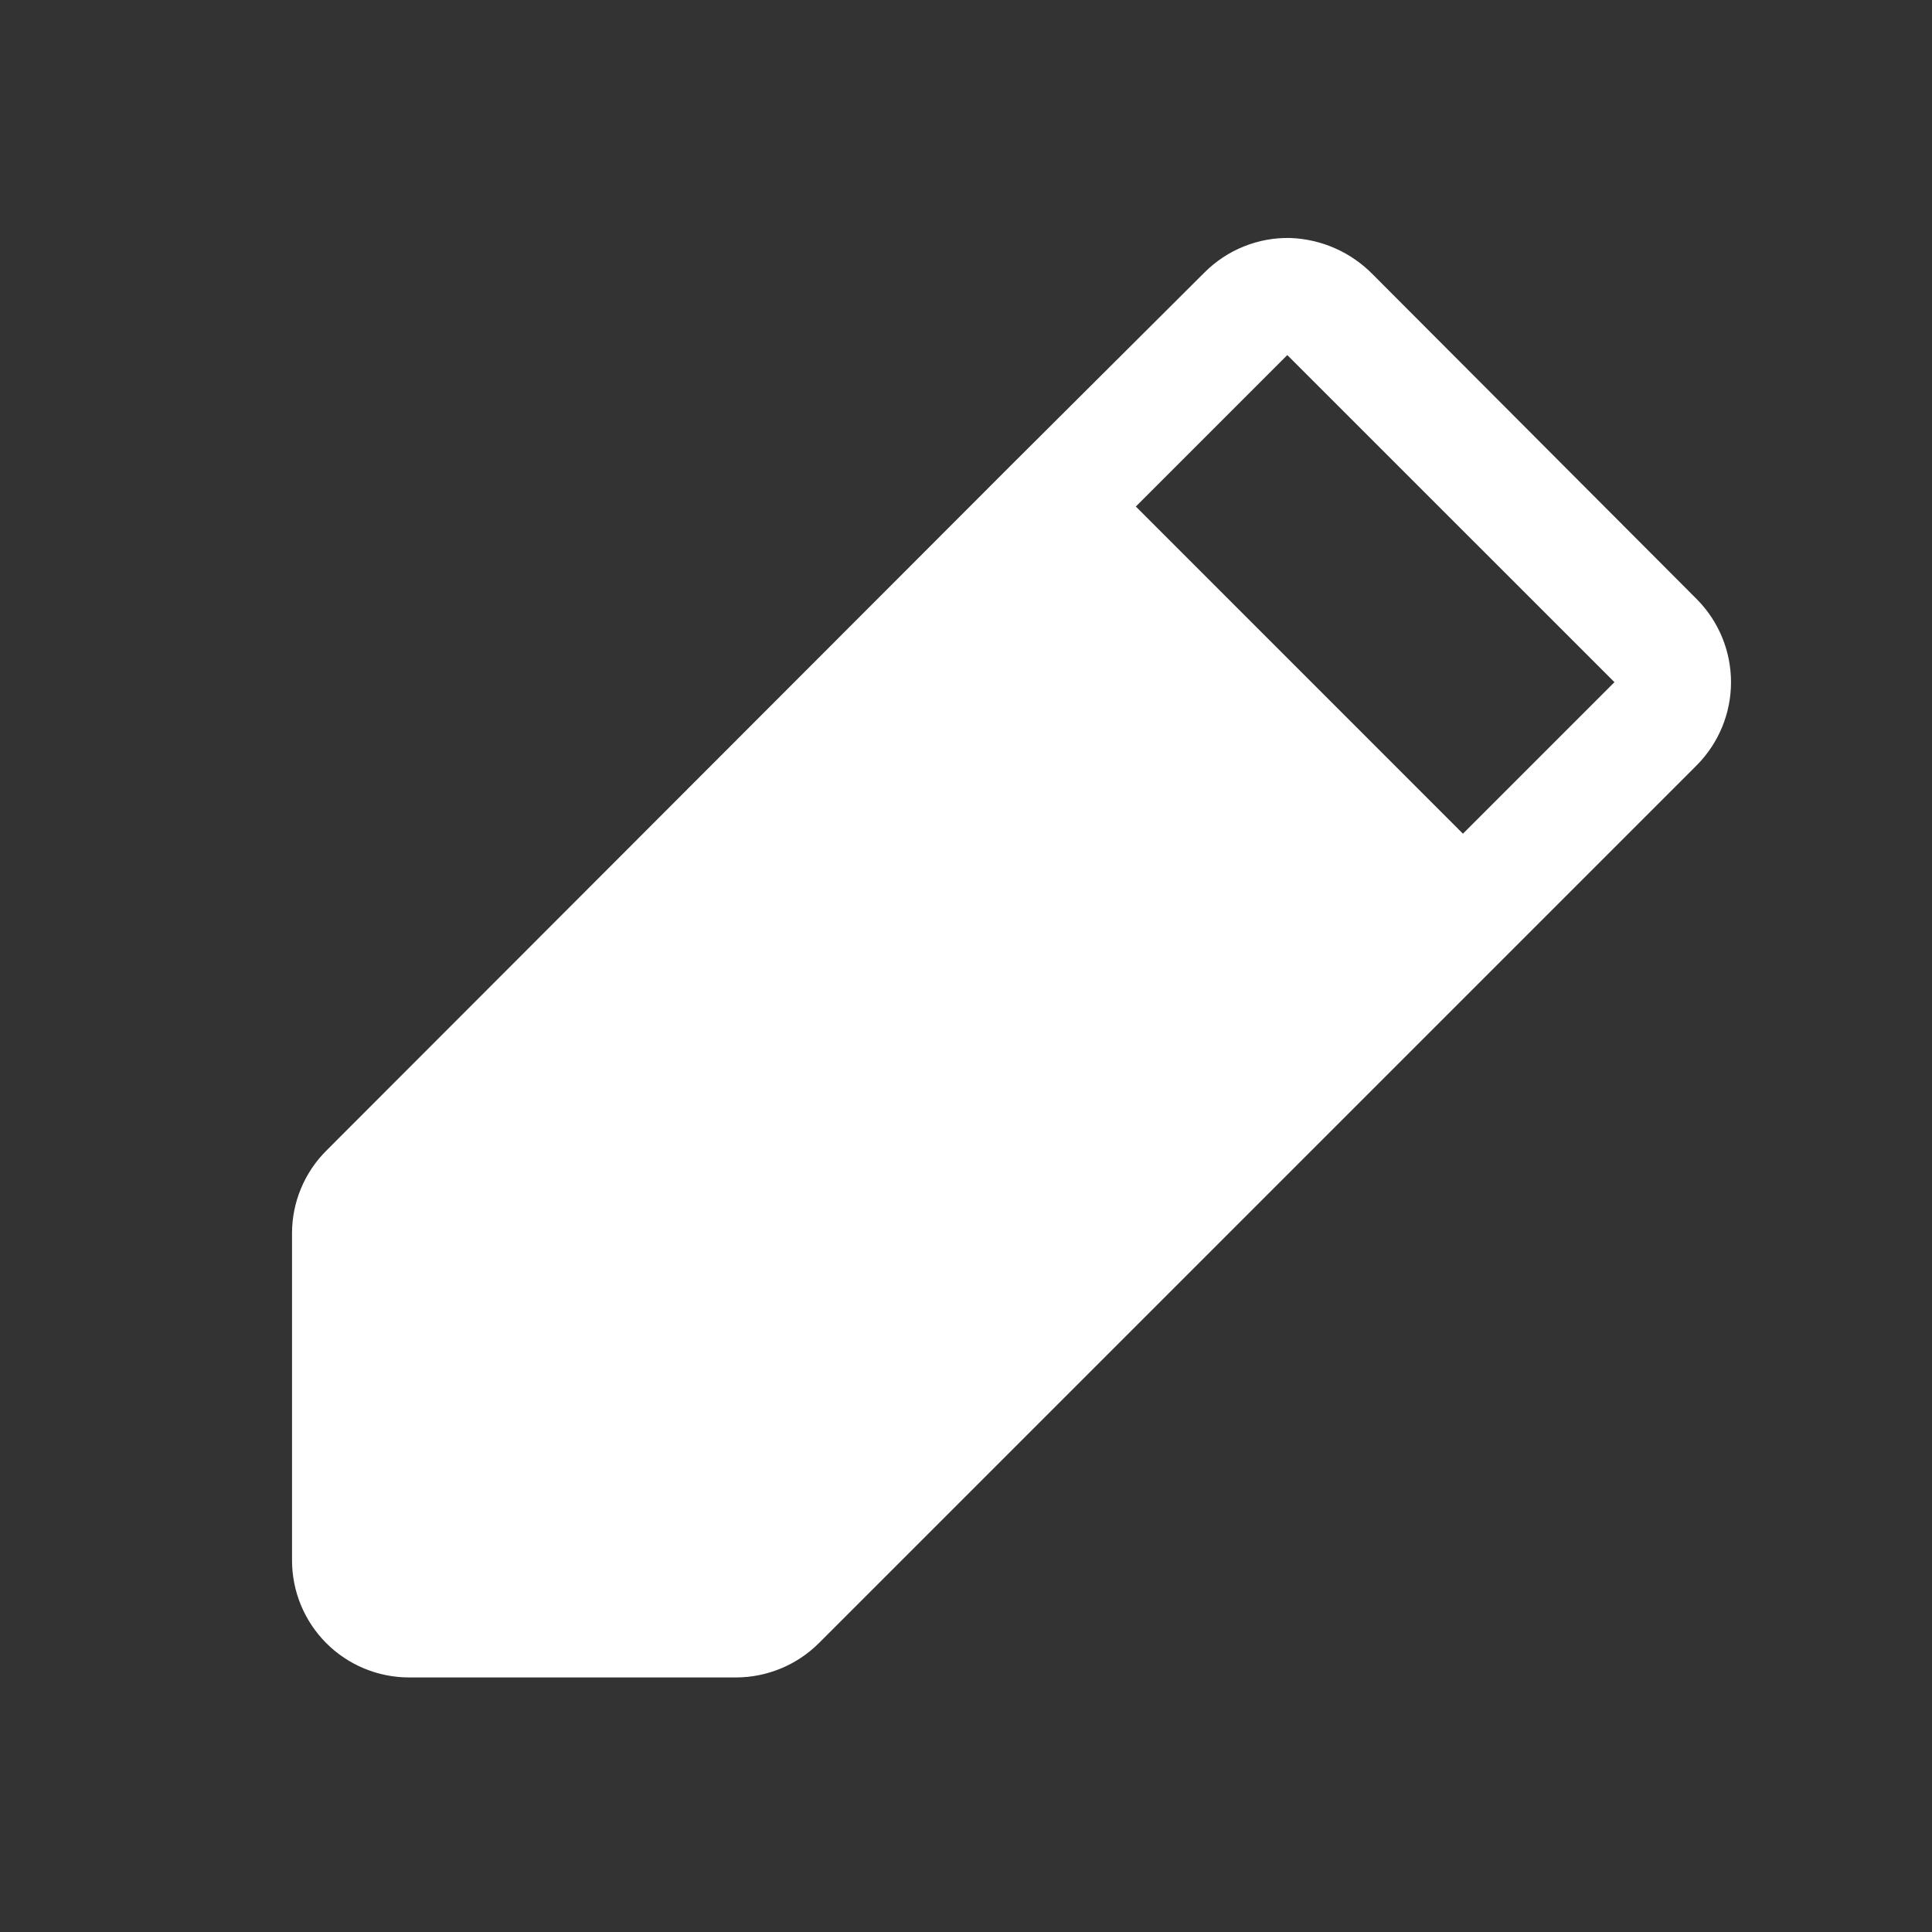 <svg width="33" height="33" viewBox="0 0 33 33" fill="none" xmlns="http://www.w3.org/2000/svg">
<rect x="0" y="0" width="33" height="33" fill="#333333" stroke="none"/>
<path d="M28.988 10.24L23.451 4.69C23.078 4.308 22.572 4.084 22.038 4.065C21.767 4.059 21.498 4.108 21.247 4.209C20.995 4.31 20.767 4.461 20.576 4.652L17.276 7.94L5.576 19.652C5.389 19.837 5.242 20.058 5.141 20.3C5.04 20.542 4.988 20.802 4.988 21.065V26.652C4.988 27.183 5.199 27.692 5.574 28.067C5.949 28.442 6.458 28.652 6.988 28.652H12.576C13.106 28.65 13.613 28.439 13.988 28.065L28.988 13.065C29.359 12.688 29.567 12.181 29.567 11.652C29.567 11.124 29.359 10.617 28.988 10.24V10.24ZM24.988 14.24L19.401 8.652L21.988 6.065L27.576 11.652L24.988 14.24Z" fill="white"/>
</svg>
